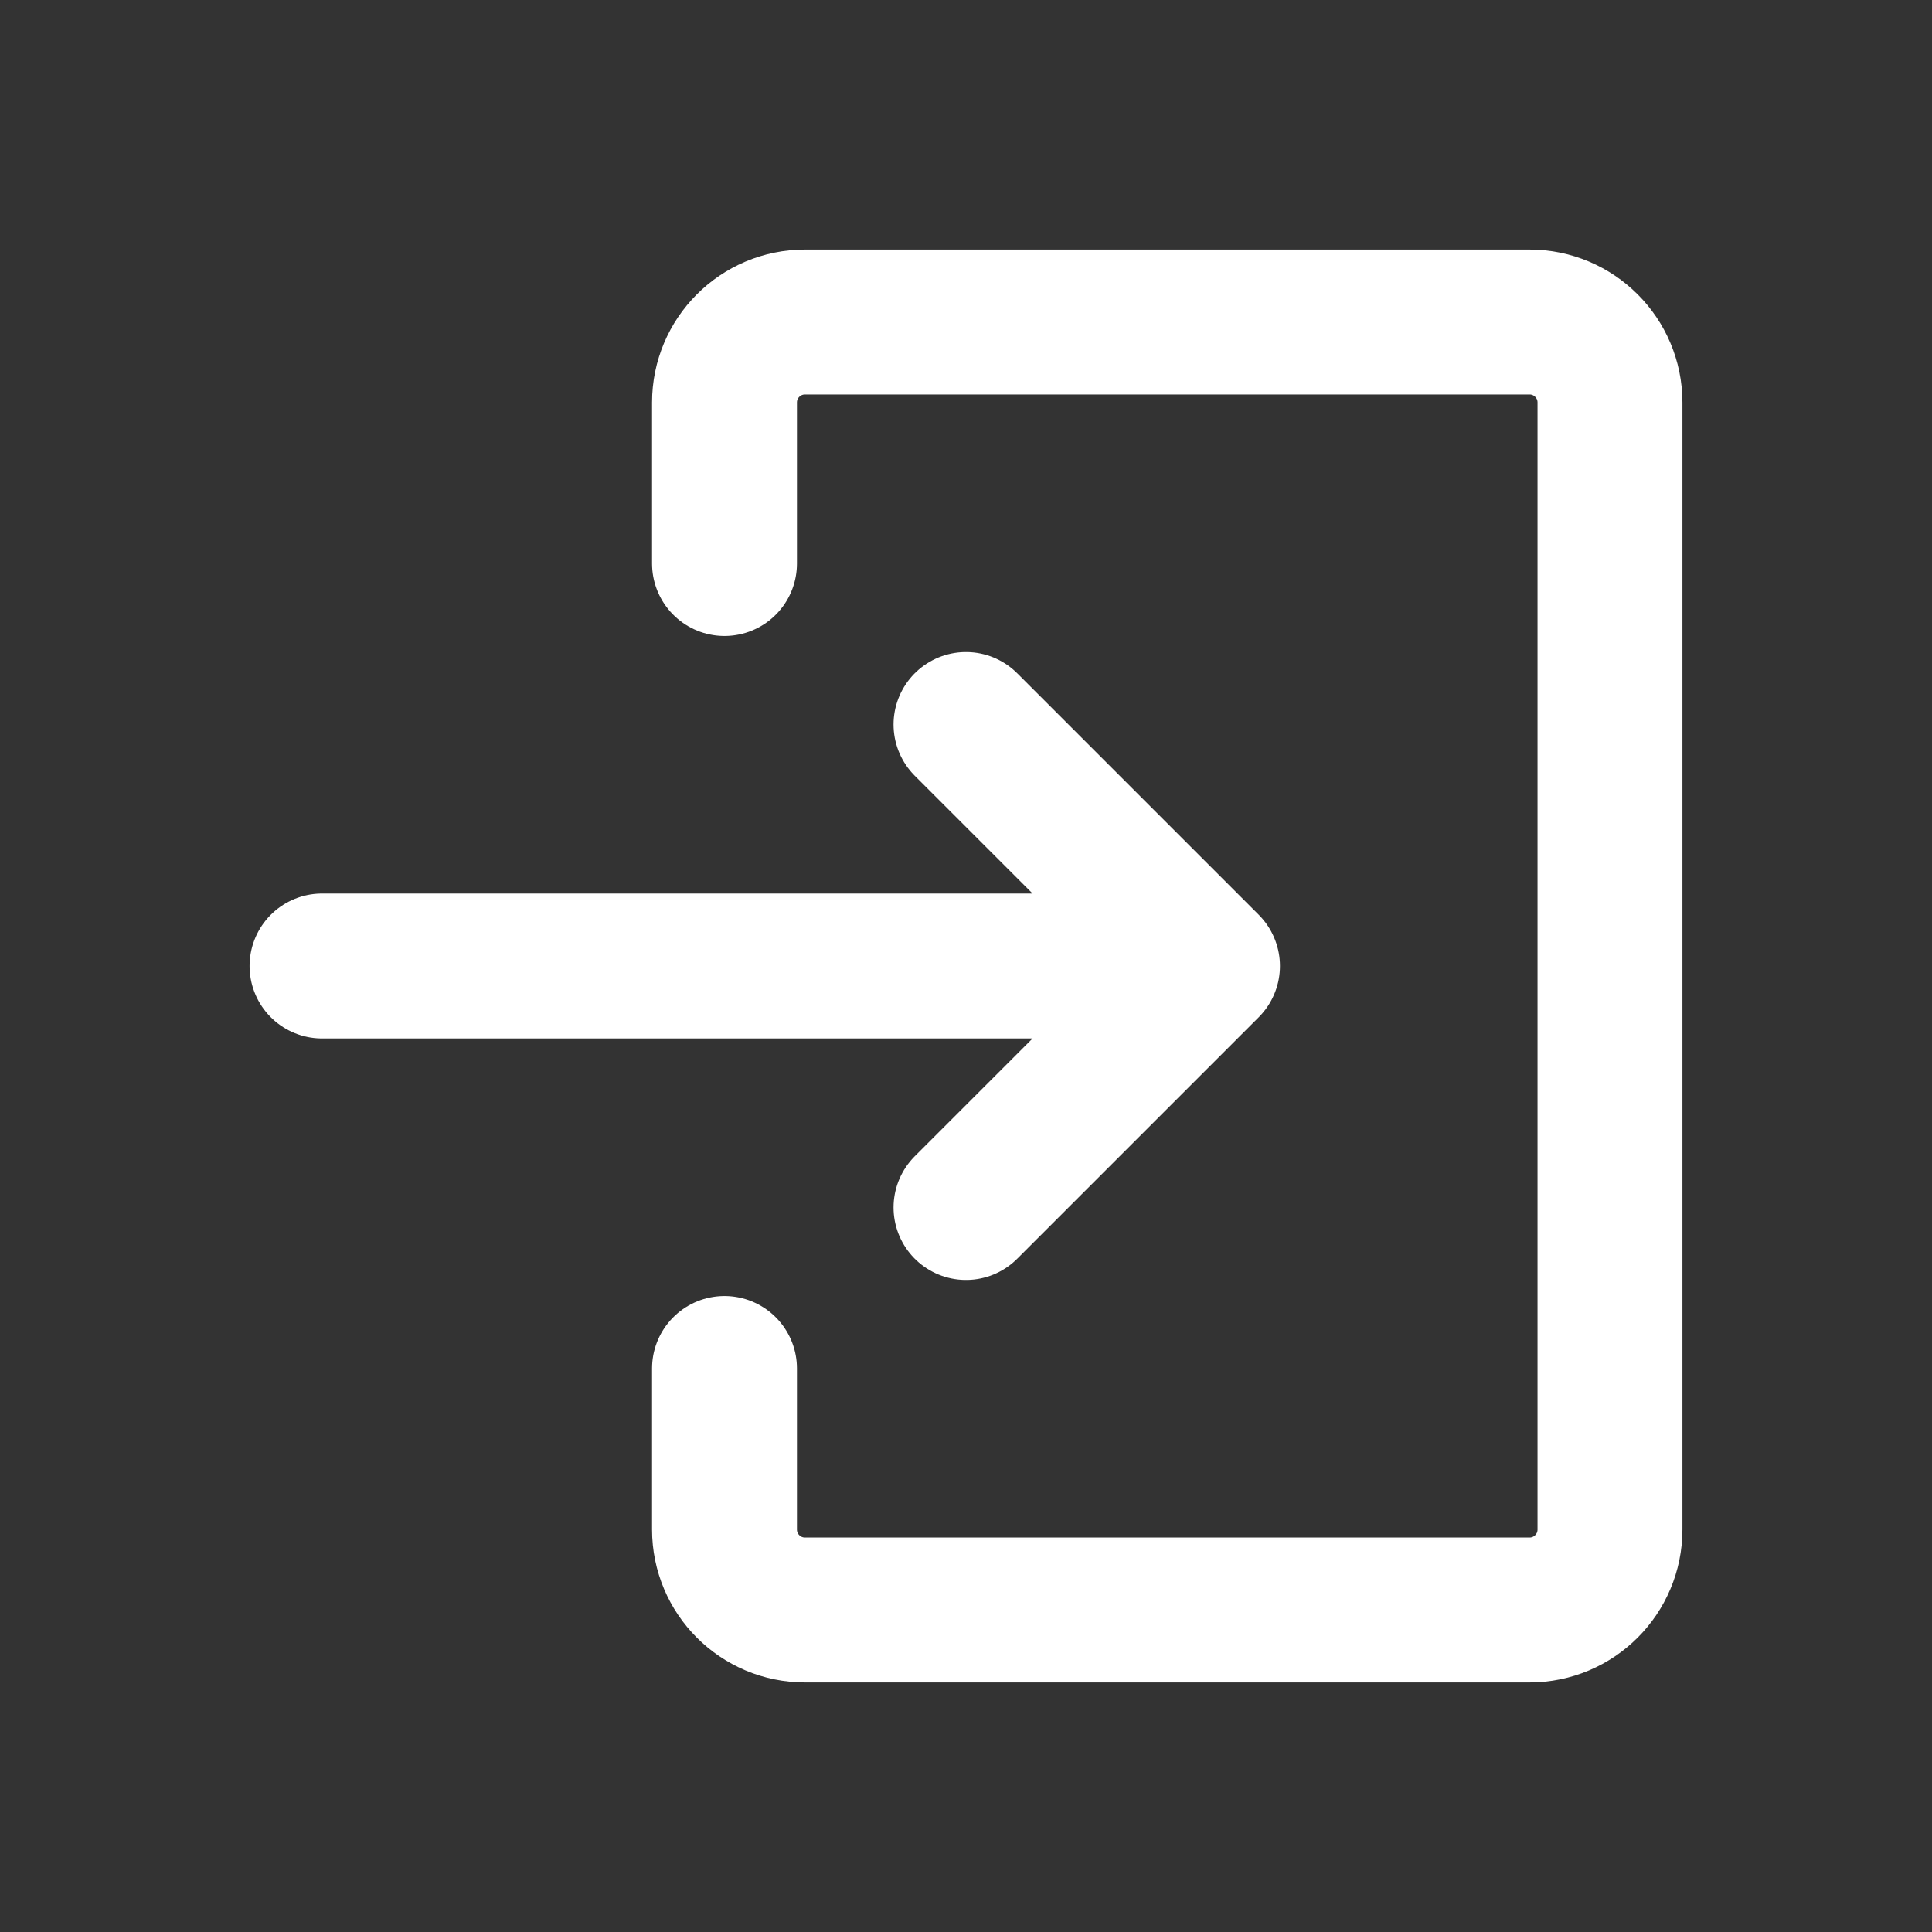 <svg width="40" height="40" viewBox="0 0 40 40" fill="none" xmlns="http://www.w3.org/2000/svg">
<rect x="0" y="0" width="40" height="40" fill="#333333" stroke="none"/>
<path d="M20 25L25 20M25 20L20 15M25 20L6.667 20" stroke="white" stroke-width="3" stroke-linecap="round" stroke-linejoin="round"/>
<path d="M15 11.667V8.333C15 7.413 15.746 6.667 16.667 6.667H31.667C32.587 6.667 33.333 7.413 33.333 8.333V31.667C33.333 32.587 32.587 33.333 31.667 33.333H16.667C15.746 33.333 15 32.587 15 31.667V28.333" stroke="white" stroke-width="3" stroke-linecap="round" stroke-linejoin="round"/>
</svg>
